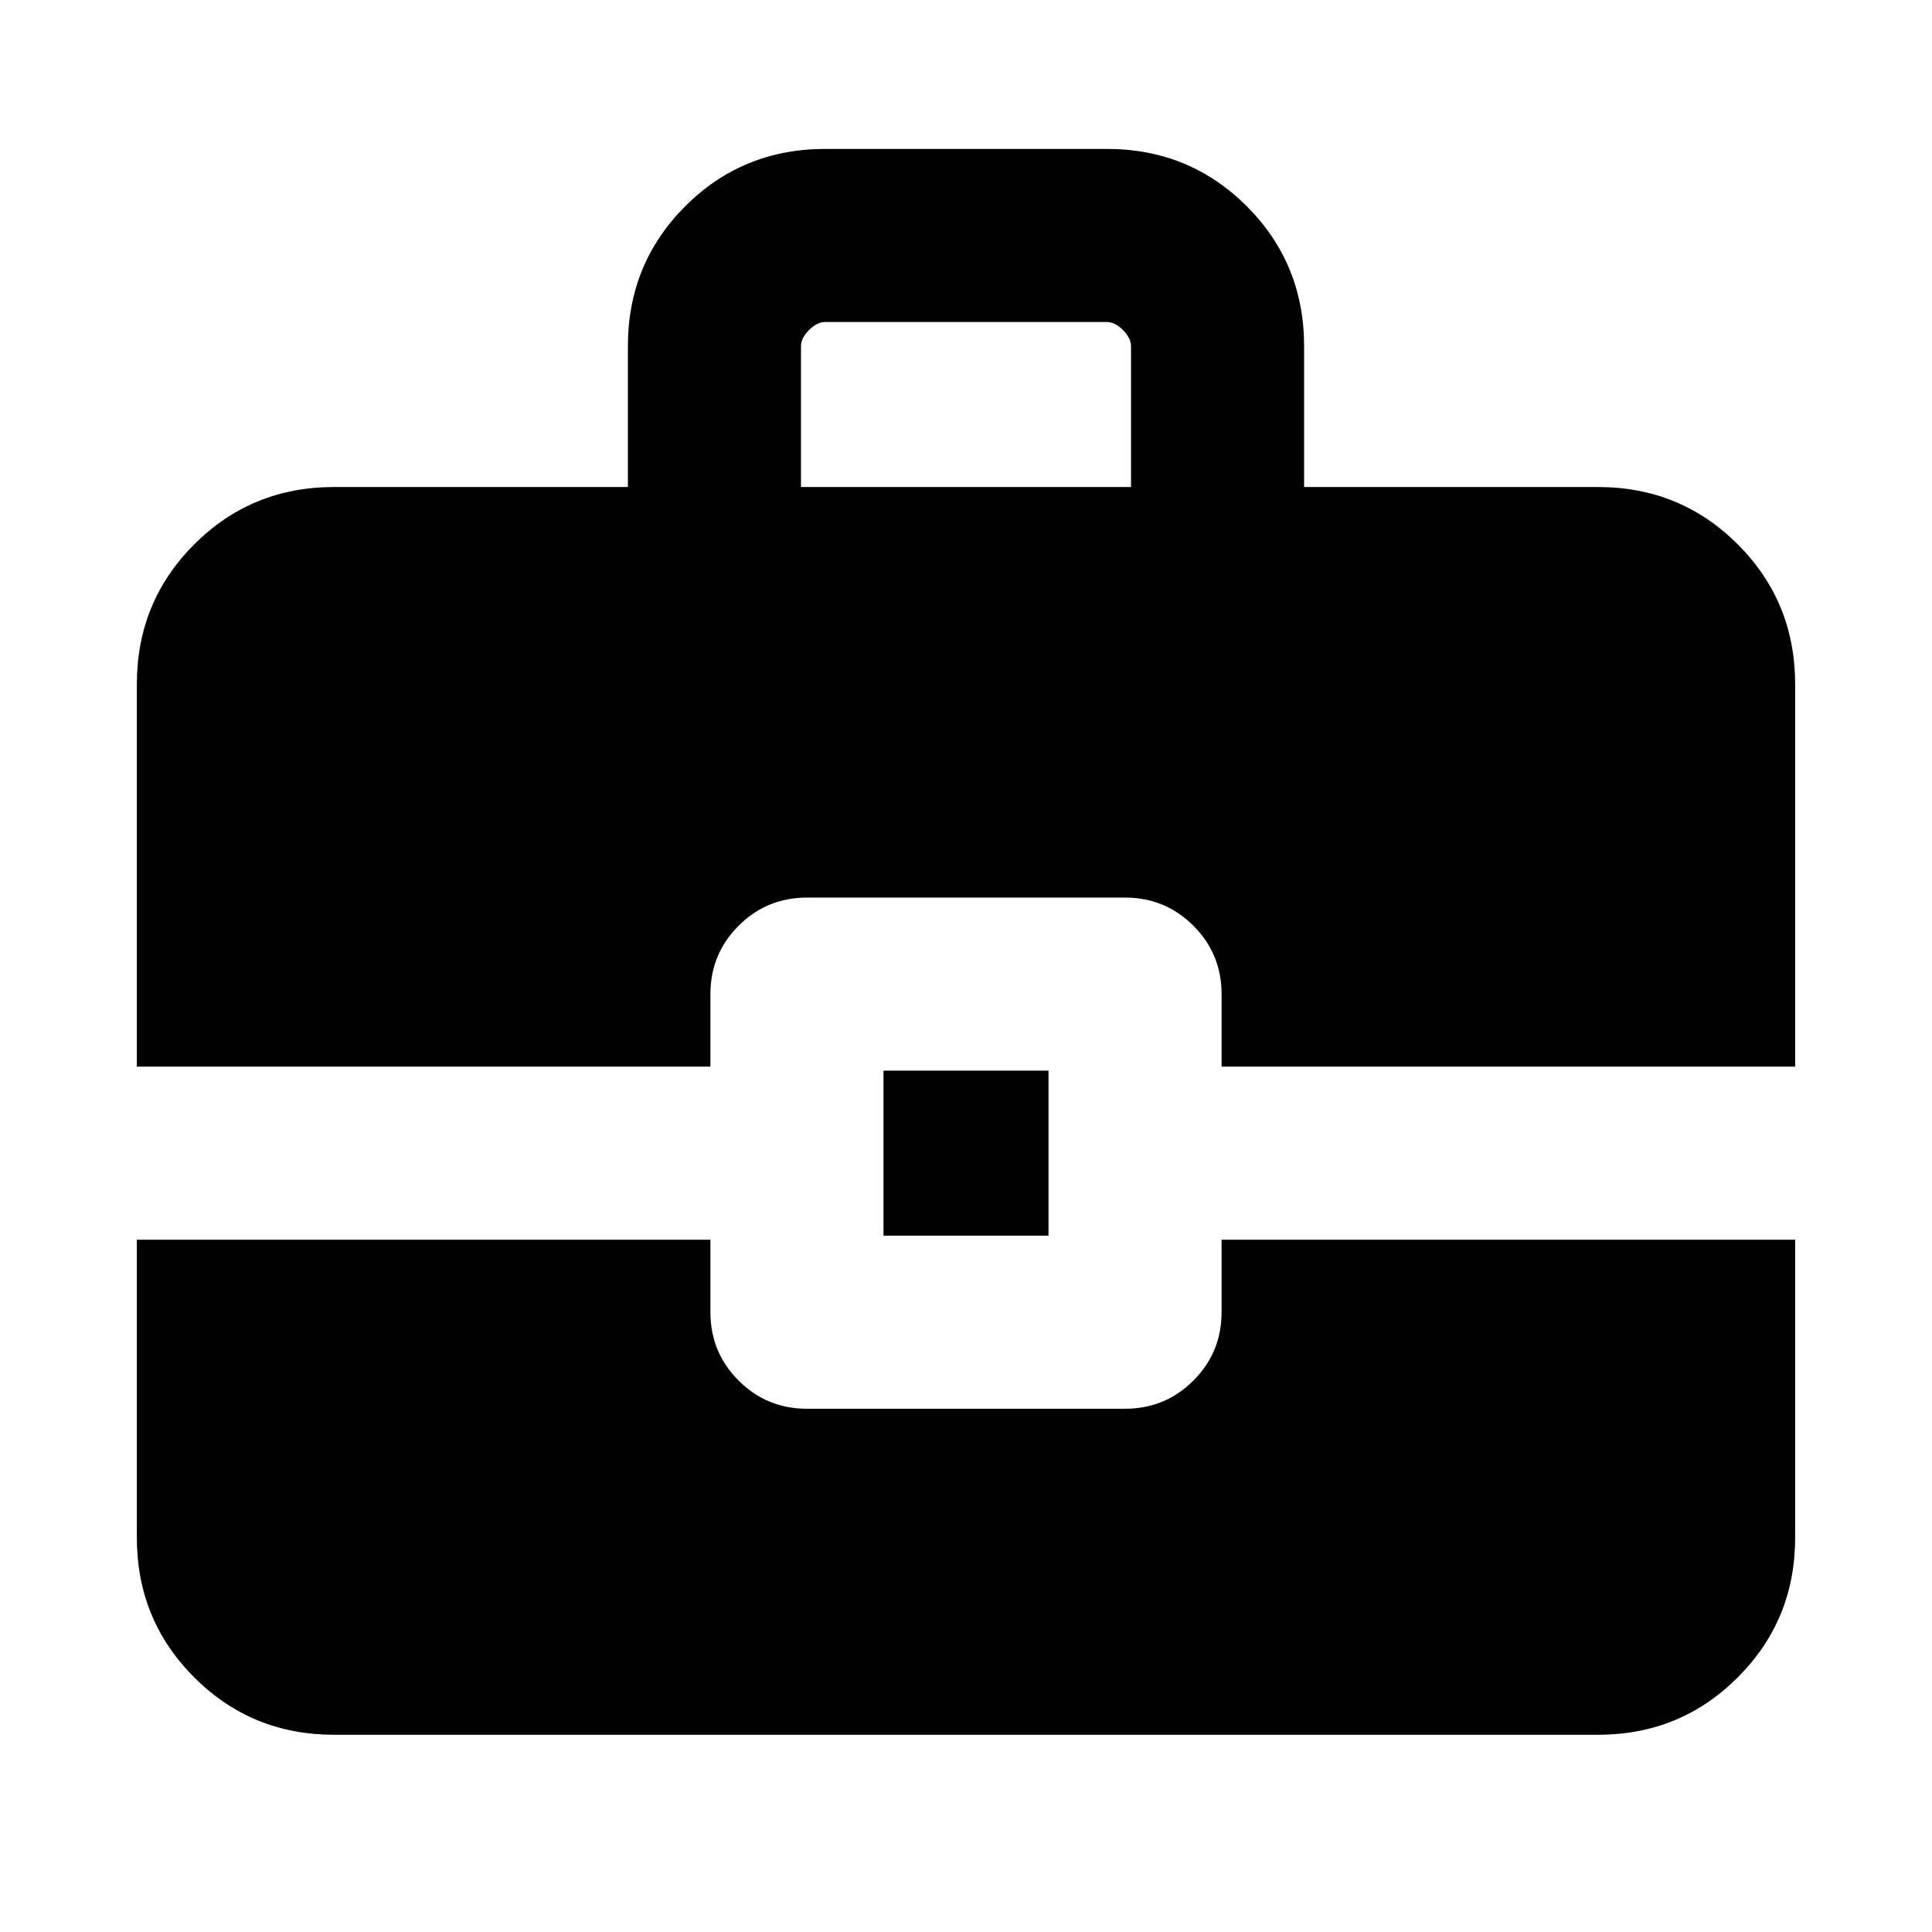 <svg xmlns="http://www.w3.org/2000/svg" height="24" width="24"><path d="M1.7 13.25V8.5Q1.7 7.475 2.413 6.762Q3.125 6.05 4.15 6.05H7.8V4.3Q7.8 3.275 8.512 2.562Q9.225 1.85 10.25 1.85H13.75Q14.775 1.85 15.488 2.562Q16.2 3.275 16.2 4.3V6.05H19.85Q20.875 6.05 21.587 6.762Q22.3 7.475 22.3 8.5V13.25H15.175V12.35Q15.175 11.85 14.825 11.5Q14.475 11.15 13.975 11.15H10.025Q9.525 11.15 9.175 11.5Q8.825 11.85 8.825 12.35V13.25ZM9.95 6.05H14.05V4.3Q14.05 4.2 13.95 4.1Q13.85 4 13.75 4H10.25Q10.15 4 10.05 4.1Q9.95 4.2 9.95 4.3ZM10.975 15.35V13.3H13.025V15.35ZM4.15 21.55Q3.125 21.55 2.413 20.837Q1.7 20.125 1.7 19.1V15.4H8.825V16.3Q8.825 16.8 9.175 17.15Q9.525 17.5 10.025 17.5H13.975Q14.475 17.5 14.825 17.15Q15.175 16.8 15.175 16.3V15.4H22.3V19.1Q22.3 20.125 21.587 20.837Q20.875 21.55 19.85 21.55Z"/></svg>